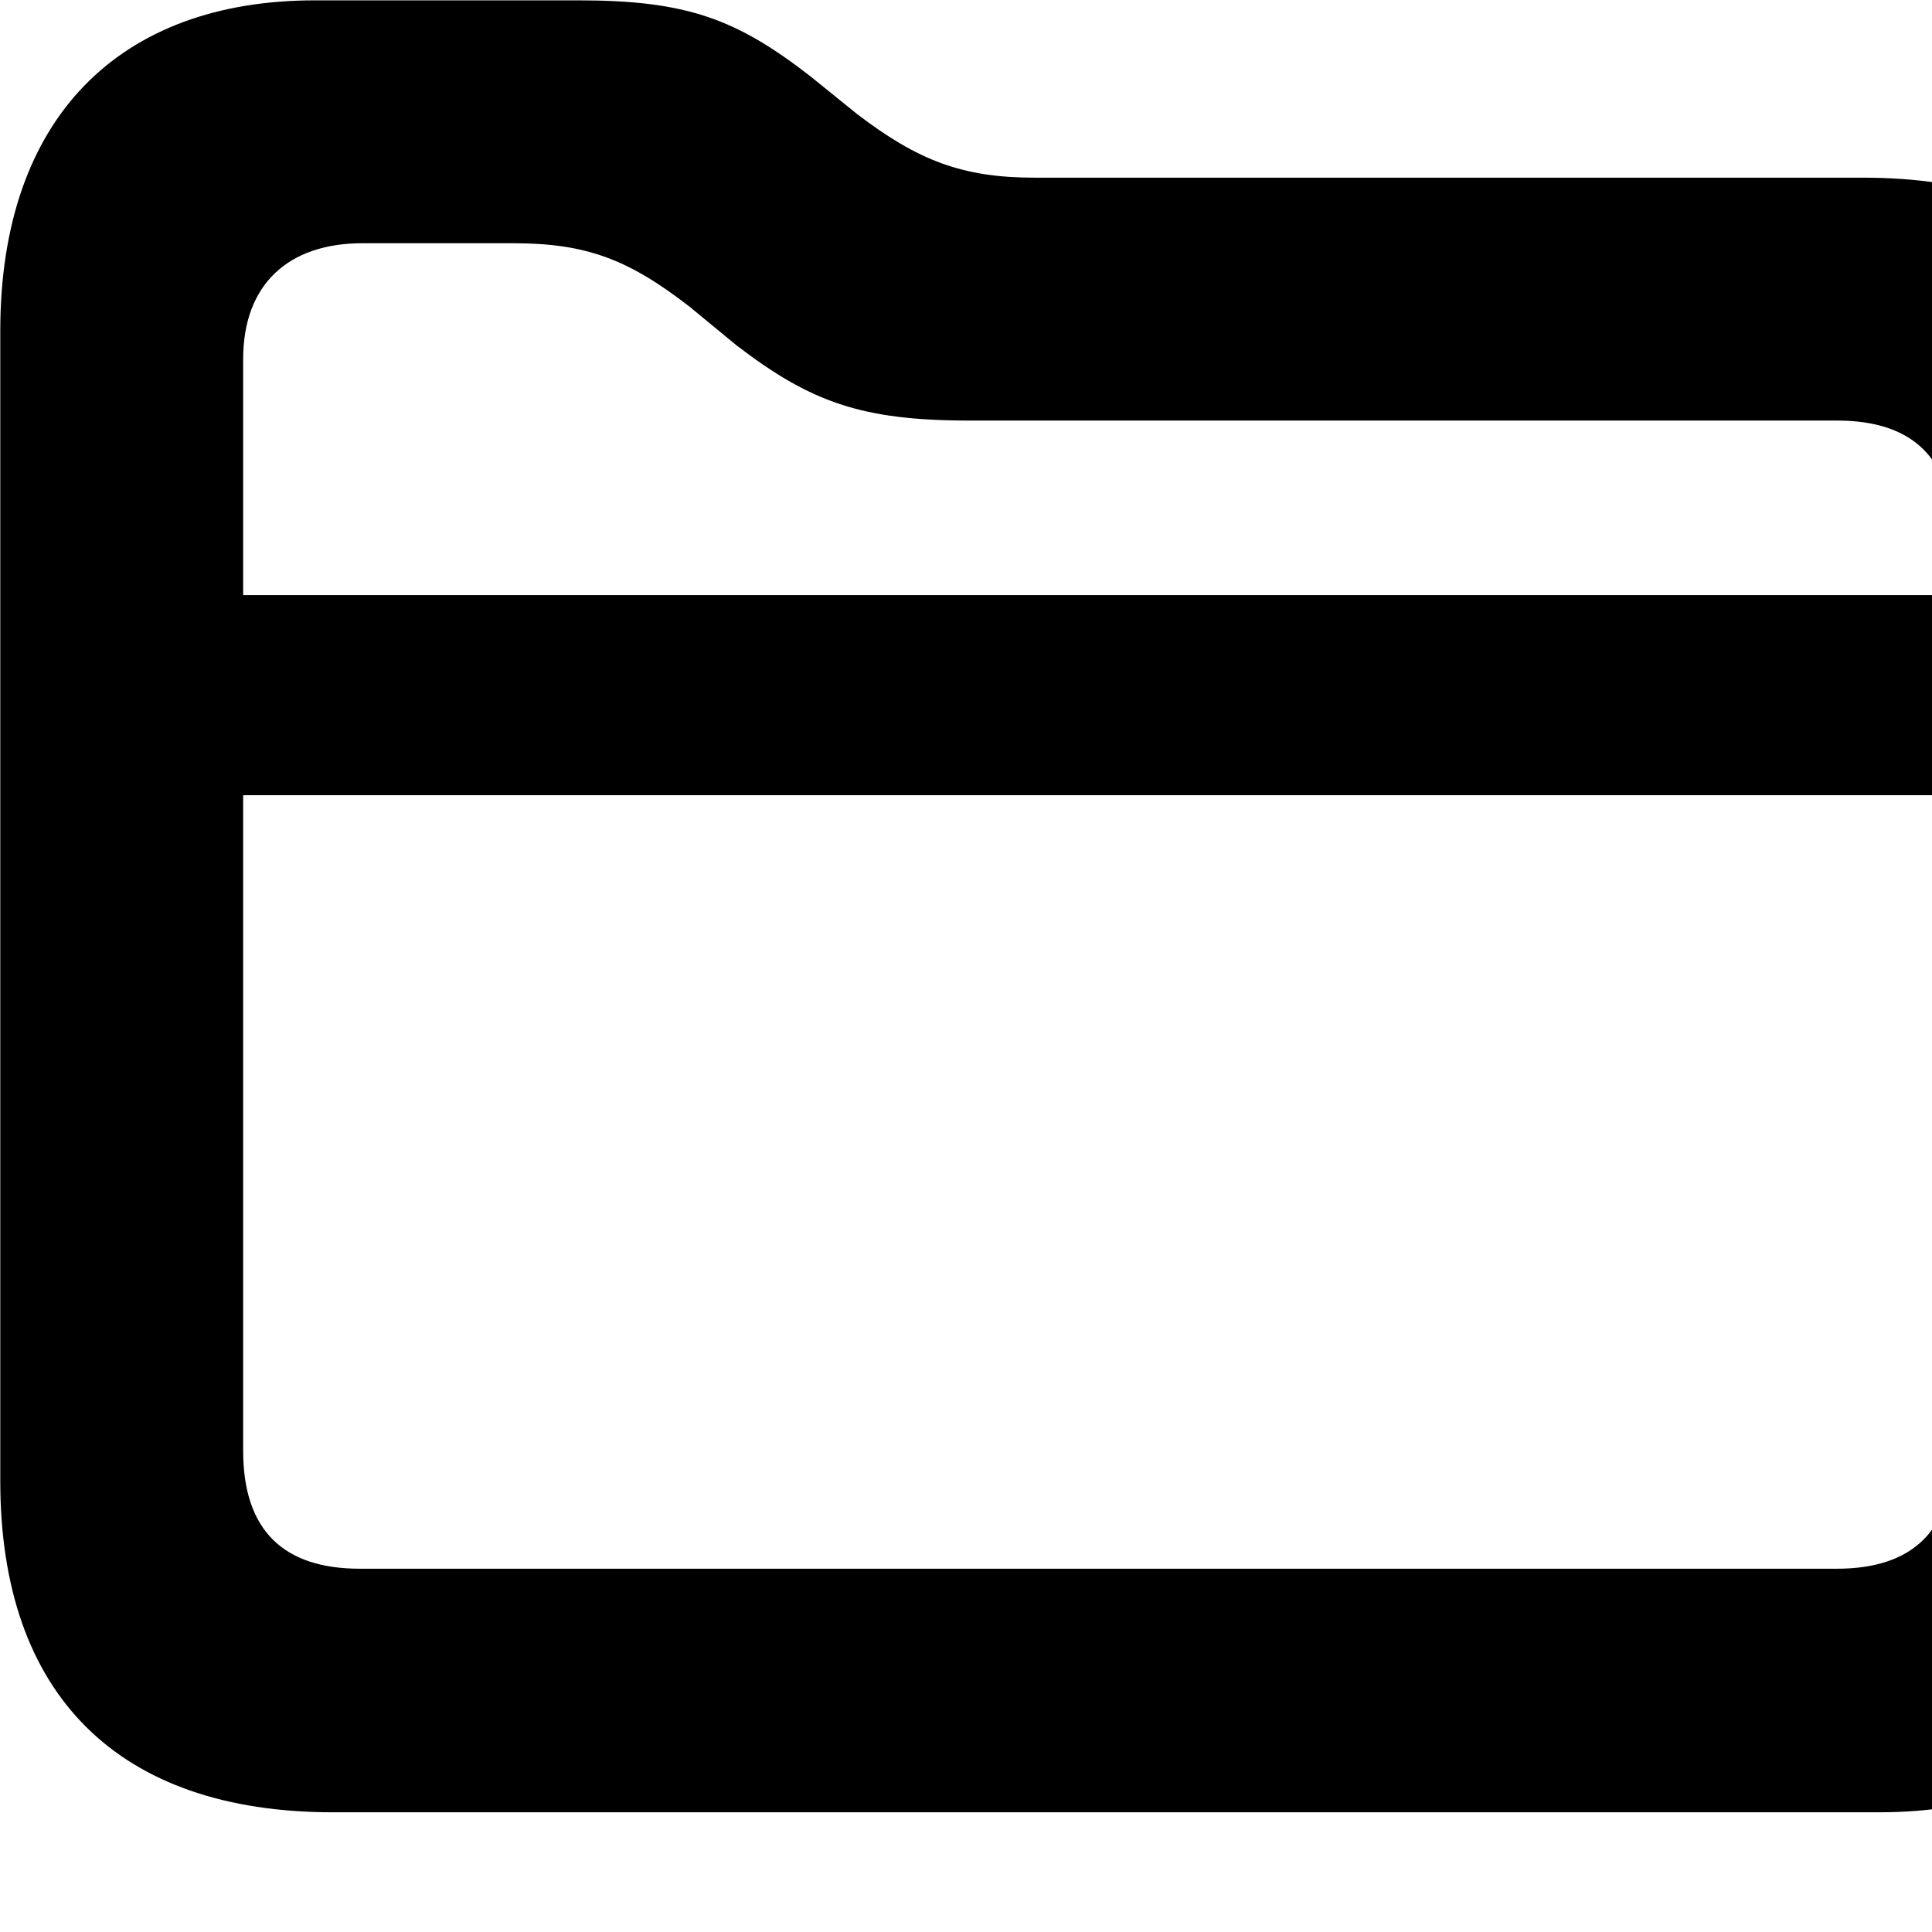<svg xmlns="http://www.w3.org/2000/svg" viewBox="0 0 28 28" width="28" height="28">
  <path d="M4.824 26.265H27.234C30.134 26.265 31.824 24.555 31.824 21.465V7.365C31.824 4.265 30.124 2.575 27.004 2.575H14.994C13.944 2.575 13.304 2.325 12.424 1.655L11.744 1.105C10.674 0.275 9.954 0.005 8.384 0.005H4.564C1.734 0.005 0.004 1.705 0.004 4.795V21.465C0.004 24.565 1.714 26.265 4.824 26.265ZM3.524 5.205C3.524 4.125 4.174 3.525 5.254 3.525H7.434C8.494 3.525 9.104 3.755 9.994 4.445L10.674 5.005C11.744 5.825 12.484 6.095 14.044 6.095H26.624C27.714 6.095 28.304 6.635 28.304 7.795V8.625H3.524ZM5.214 22.735C4.114 22.735 3.524 22.185 3.524 21.025V11.525H28.304V21.045C28.304 22.185 27.714 22.735 26.624 22.735Z" />
</svg>